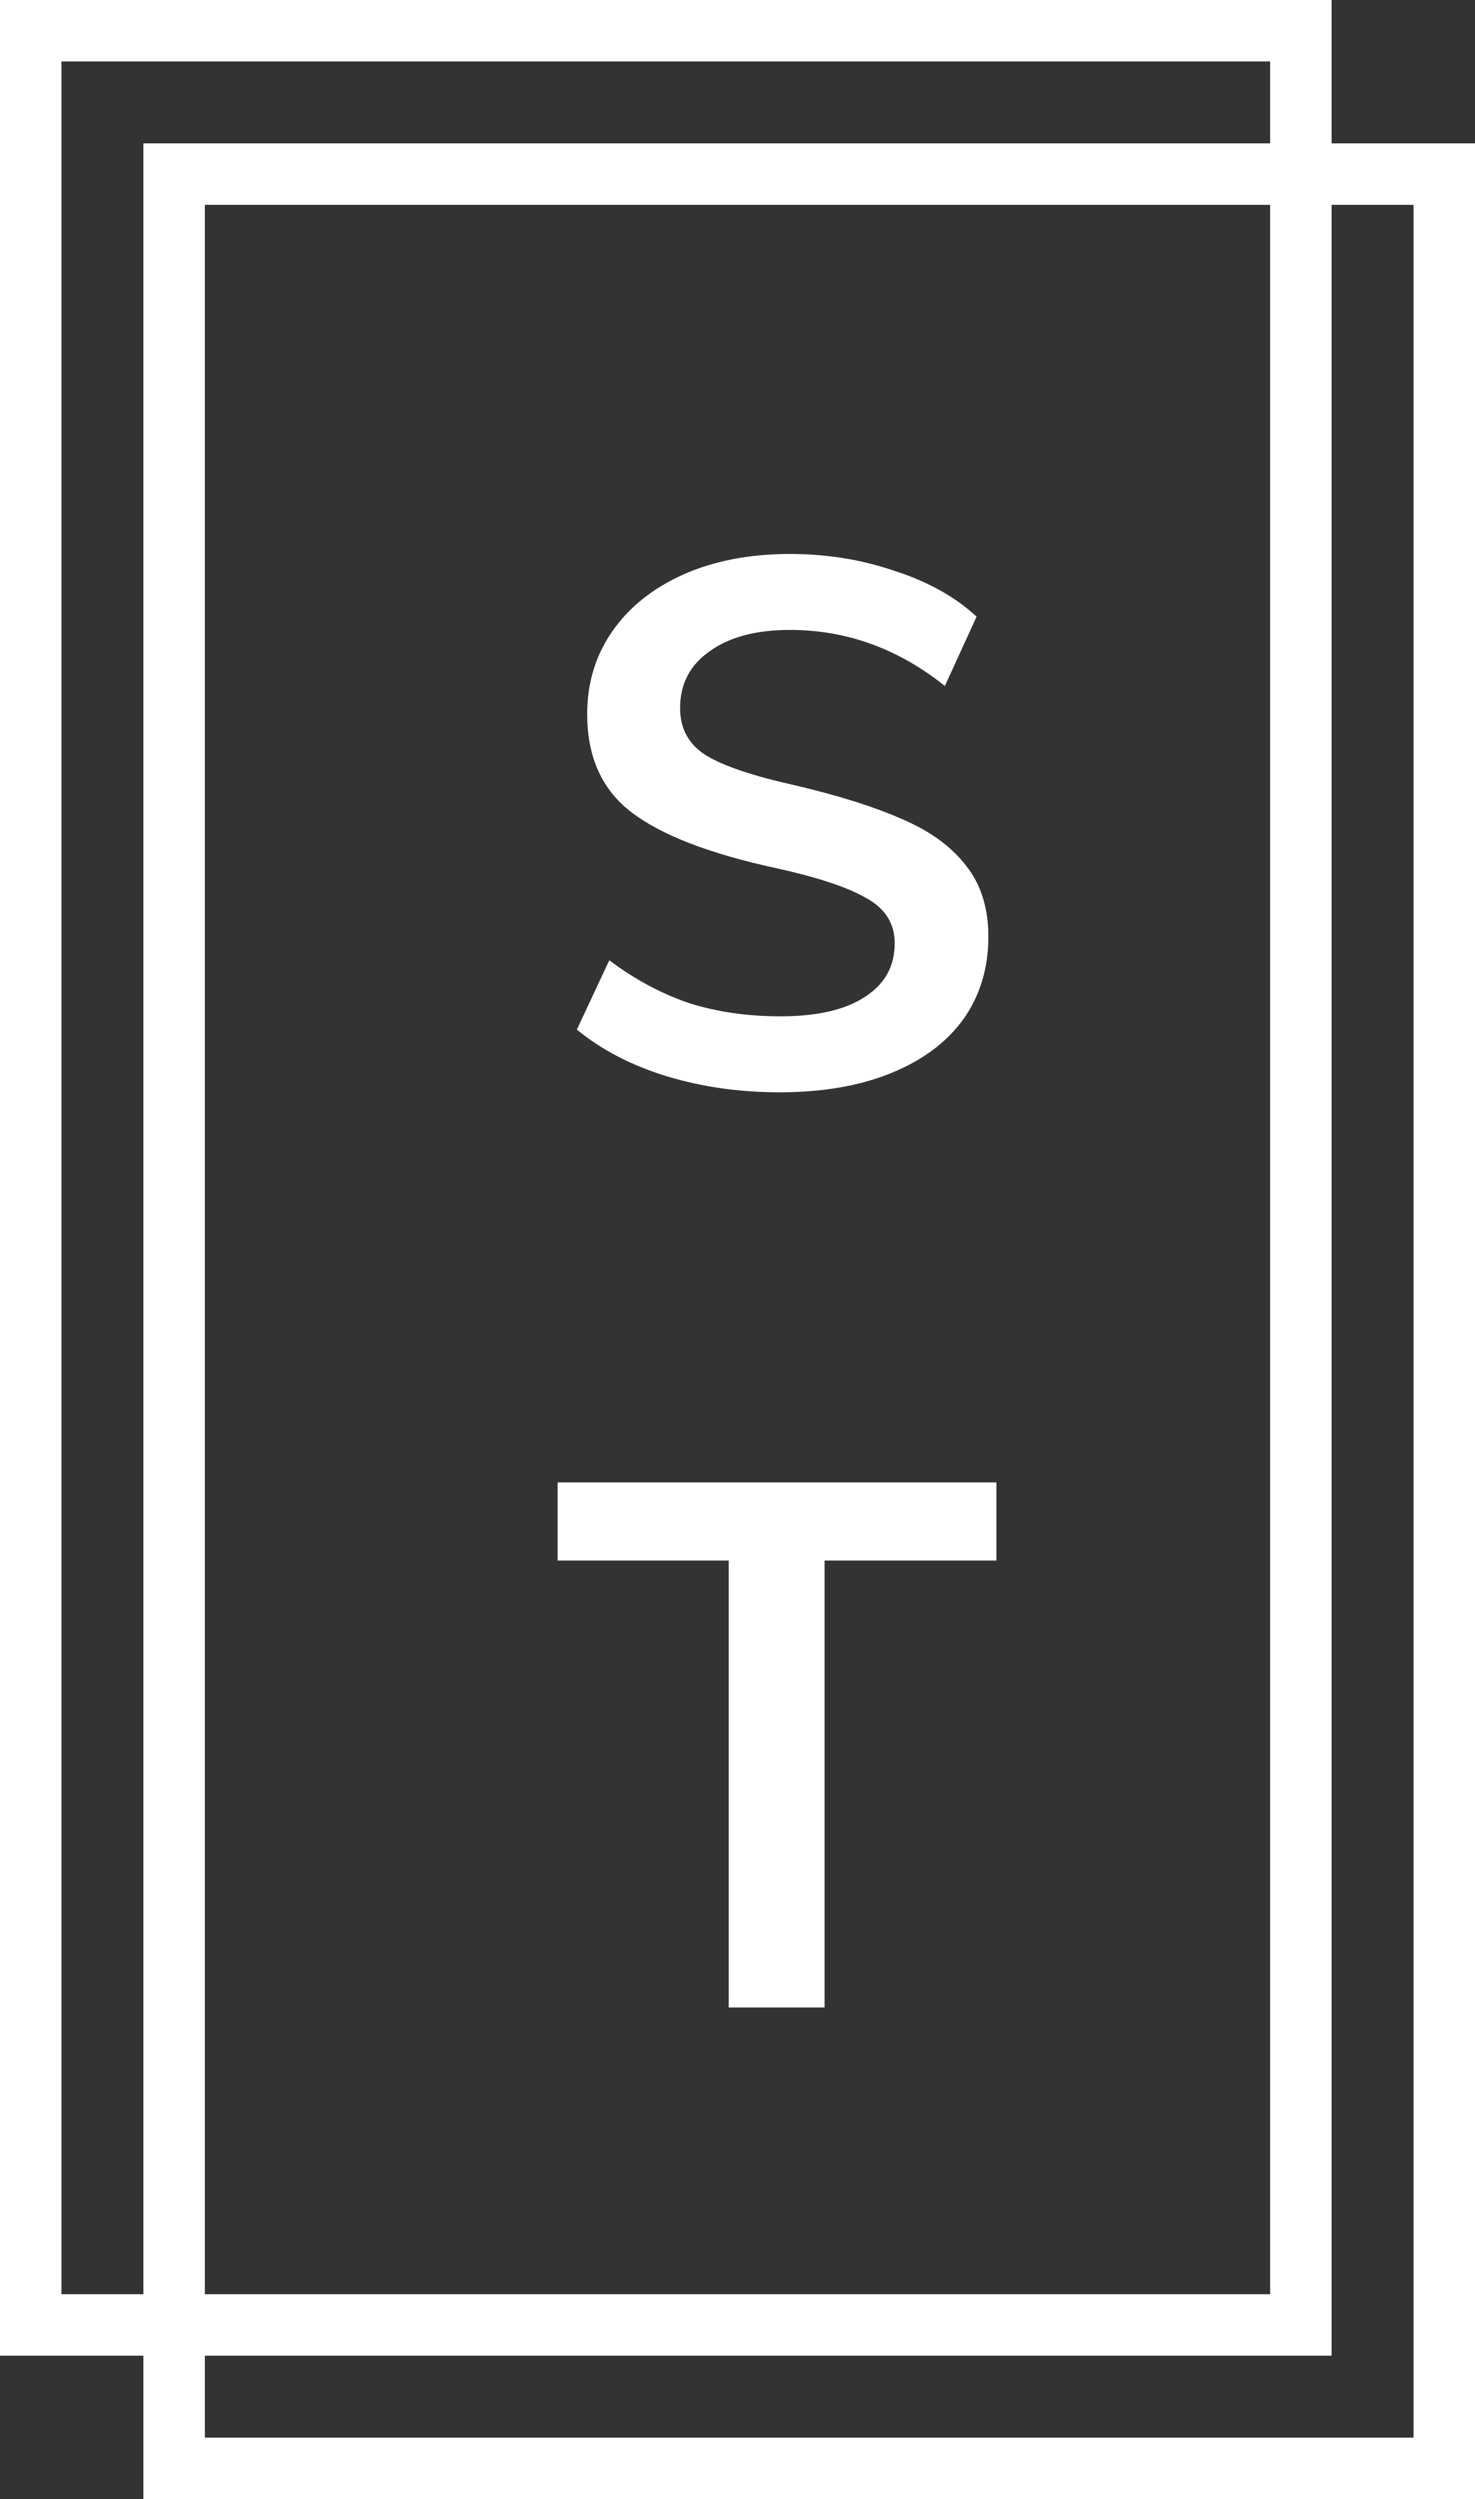 <svg width="72" height="122" viewBox="0 0 72 122" fill="none" xmlns="http://www.w3.org/2000/svg">
<rect x="0" y="0" width="72" height="122" fill="#333333" stroke="none"/>
<path d="M38.058 53.324C36.09 53.324 34.242 53.06 32.514 52.532C30.81 52.004 29.358 51.248 28.158 50.264L29.742 46.88C30.99 47.816 32.286 48.512 33.63 48.968C34.998 49.4 36.486 49.616 38.094 49.616C39.87 49.616 41.238 49.304 42.198 48.68C43.182 48.056 43.674 47.18 43.674 46.052C43.674 45.092 43.218 44.36 42.306 43.856C41.418 43.328 39.942 42.836 37.878 42.38C34.662 41.684 32.322 40.784 30.858 39.68C29.394 38.576 28.662 36.968 28.662 34.856C28.662 33.344 29.07 32 29.886 30.824C30.702 29.648 31.854 28.724 33.342 28.052C34.854 27.38 36.594 27.044 38.562 27.044C40.362 27.044 42.066 27.32 43.674 27.872C45.306 28.4 46.638 29.144 47.67 30.104L46.122 33.488C43.842 31.664 41.322 30.752 38.562 30.752C36.906 30.752 35.598 31.1 34.638 31.796C33.678 32.468 33.198 33.392 33.198 34.568C33.198 35.576 33.618 36.344 34.458 36.872C35.322 37.4 36.786 37.892 38.85 38.348C40.986 38.852 42.726 39.404 44.07 40.004C45.414 40.58 46.446 41.336 47.166 42.272C47.886 43.184 48.246 44.336 48.246 45.728C48.246 47.264 47.838 48.608 47.022 49.76C46.206 50.888 45.03 51.764 43.494 52.388C41.958 53.012 40.146 53.324 38.058 53.324ZM35.57 76.184H27.218V72.368H48.638V76.184H40.25V98H35.57V76.184Z" fill="white"/>
<rect x="8.5" y="8.5" width="62" height="112" stroke="white" stroke-width="3"/>
<rect x="1.5" y="1.5" width="62" height="112" stroke="white" stroke-width="3"/>
</svg>
